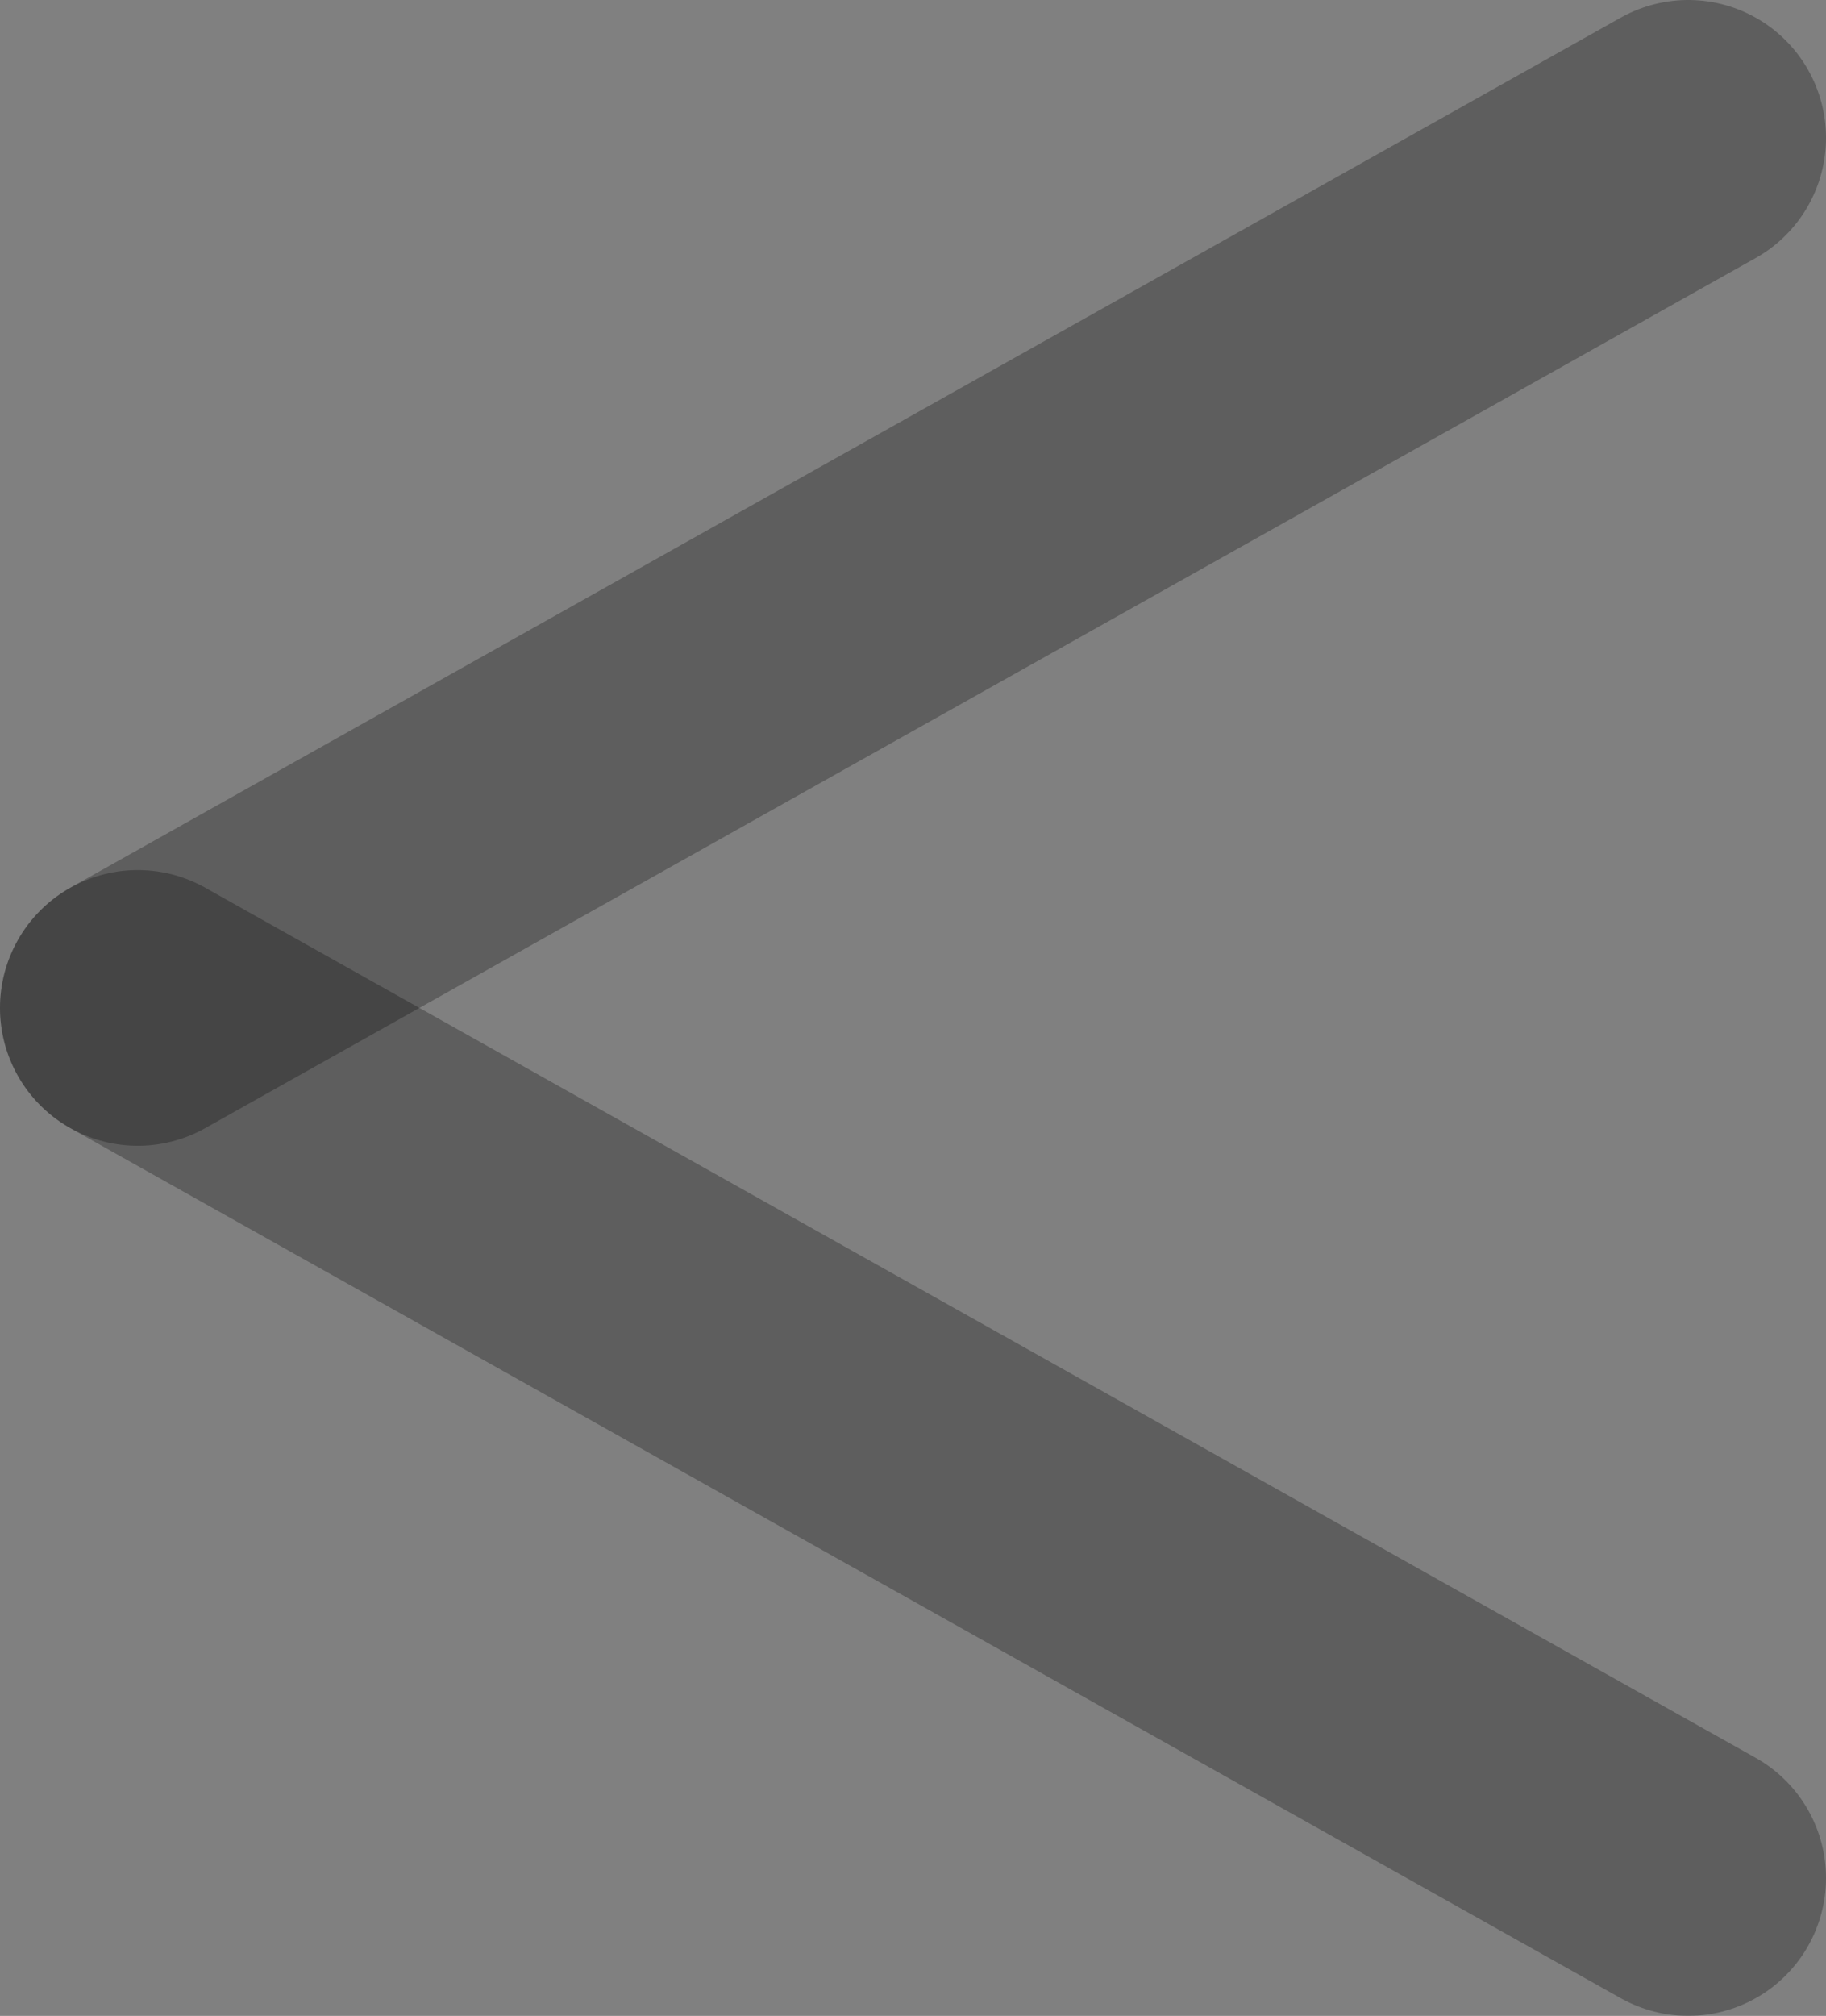 <svg version="1.1" xmlns="http://www.w3.org/2000/svg" xmlns:xlink="http://www.w3.org/1999/xlink" width="53.012" height="58.501" viewBox="0,0,53.012,58.501"><rect x="0" y="0" width="53.012" height="58.501" fill="#808080" stroke="none"/><g transform="translate(-213.494,-150.75)"><g data-paper-data="{&quot;isPaintingLayer&quot;:true}" fill="#ffffff" fill-rule="nonzero" stroke-opacity="0.267" stroke="#000000" stroke-width="8" stroke-linecap="round" stroke-linejoin="miter" stroke-miterlimit="10" stroke-dasharray="" stroke-dashoffset="0" style="mix-blend-mode: normal"><path d="M262.506,154.75l-45.012,25.25"/><path d="M262.506,205.25l-45.012,-25.25" data-paper-data="{&quot;index&quot;:null}"/></g></g></svg>